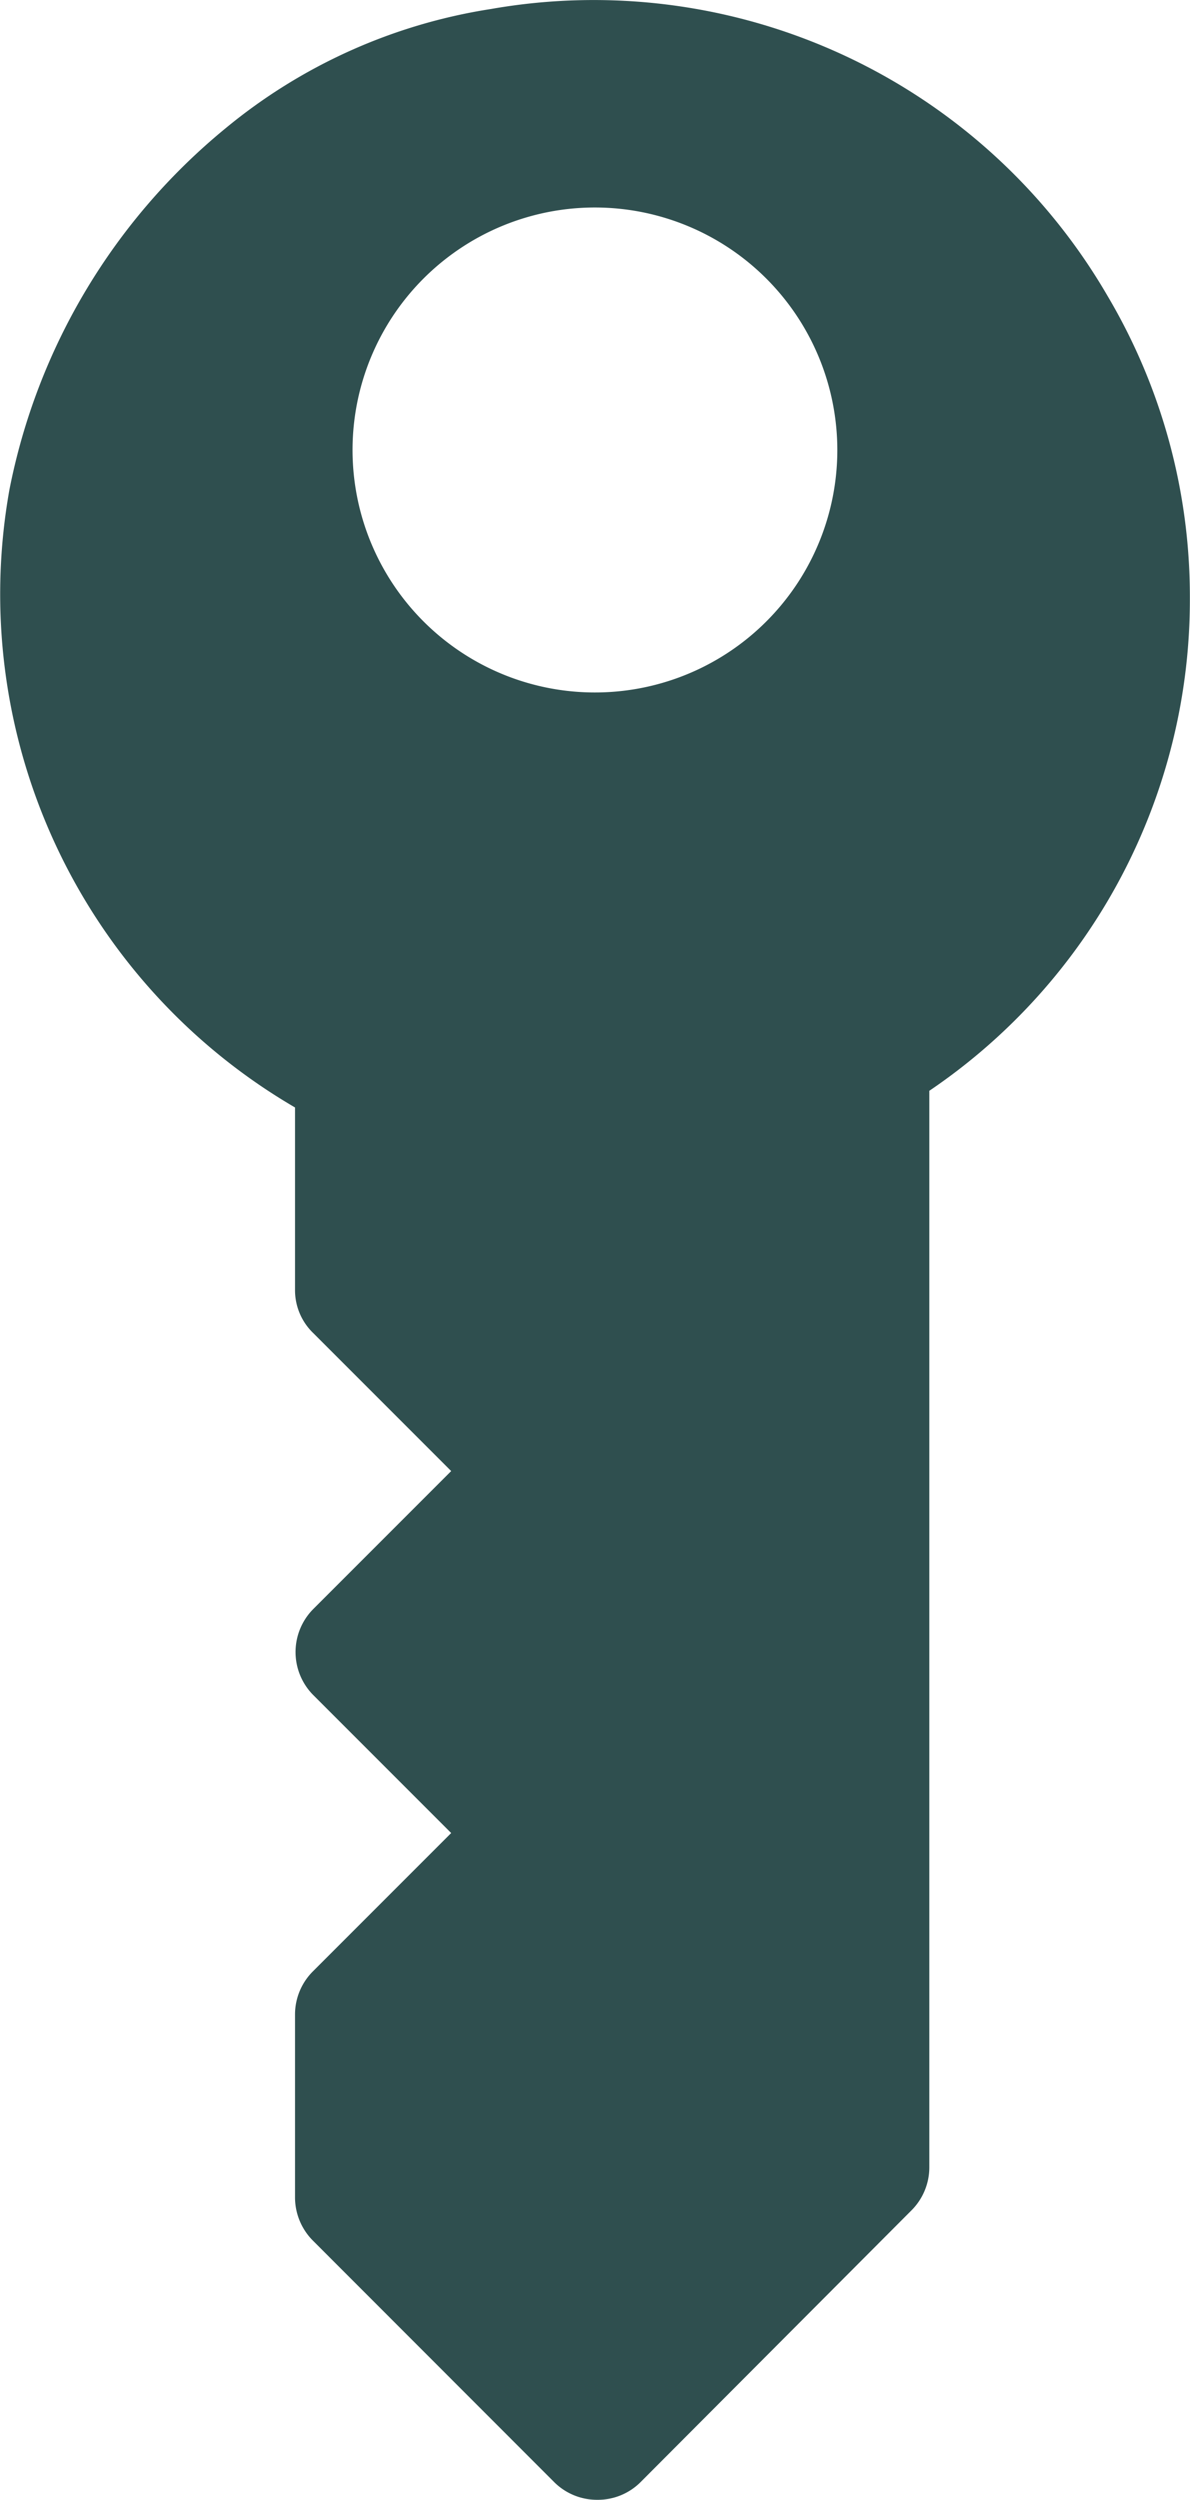 <svg xmlns="http://www.w3.org/2000/svg" width="9.495" height="19.938" viewBox="0 0 9.495 19.938">
  <g id="icon_ik" transform="translate(0)">
    <path id="Subtraction_58" data-name="Subtraction 58" d="M4.767,19.938H4.761a.484.484,0,0,1-.34-.142L2.5,17.874a.489.489,0,0,1-.146-.346V16.065A.486.486,0,0,1,2.5,15.72l1.1-1.1-1.1-1.1a.487.487,0,0,1,0-.687l1.1-1.1-1.1-1.1a.475.475,0,0,1-.146-.34V8.833A4.739,4.739,0,0,1,.075,3.907,4.961,4.961,0,0,1,1.8,1.023,4.378,4.378,0,0,1,3.916.072,4.741,4.741,0,0,1,8.837,2.36a4.705,4.705,0,0,1,.657,2.4V4.77A4.73,4.73,0,0,1,7.415,8.7v8.588a.485.485,0,0,1-.146.345L5.108,19.8A.483.483,0,0,1,4.767,19.938ZM4.748,1.655A1.934,1.934,0,1,0,6.681,3.589,1.935,1.935,0,0,0,4.748,1.655Z" transform="translate(0)" fill="#2F4F4F"/>
  </g>
</svg>
